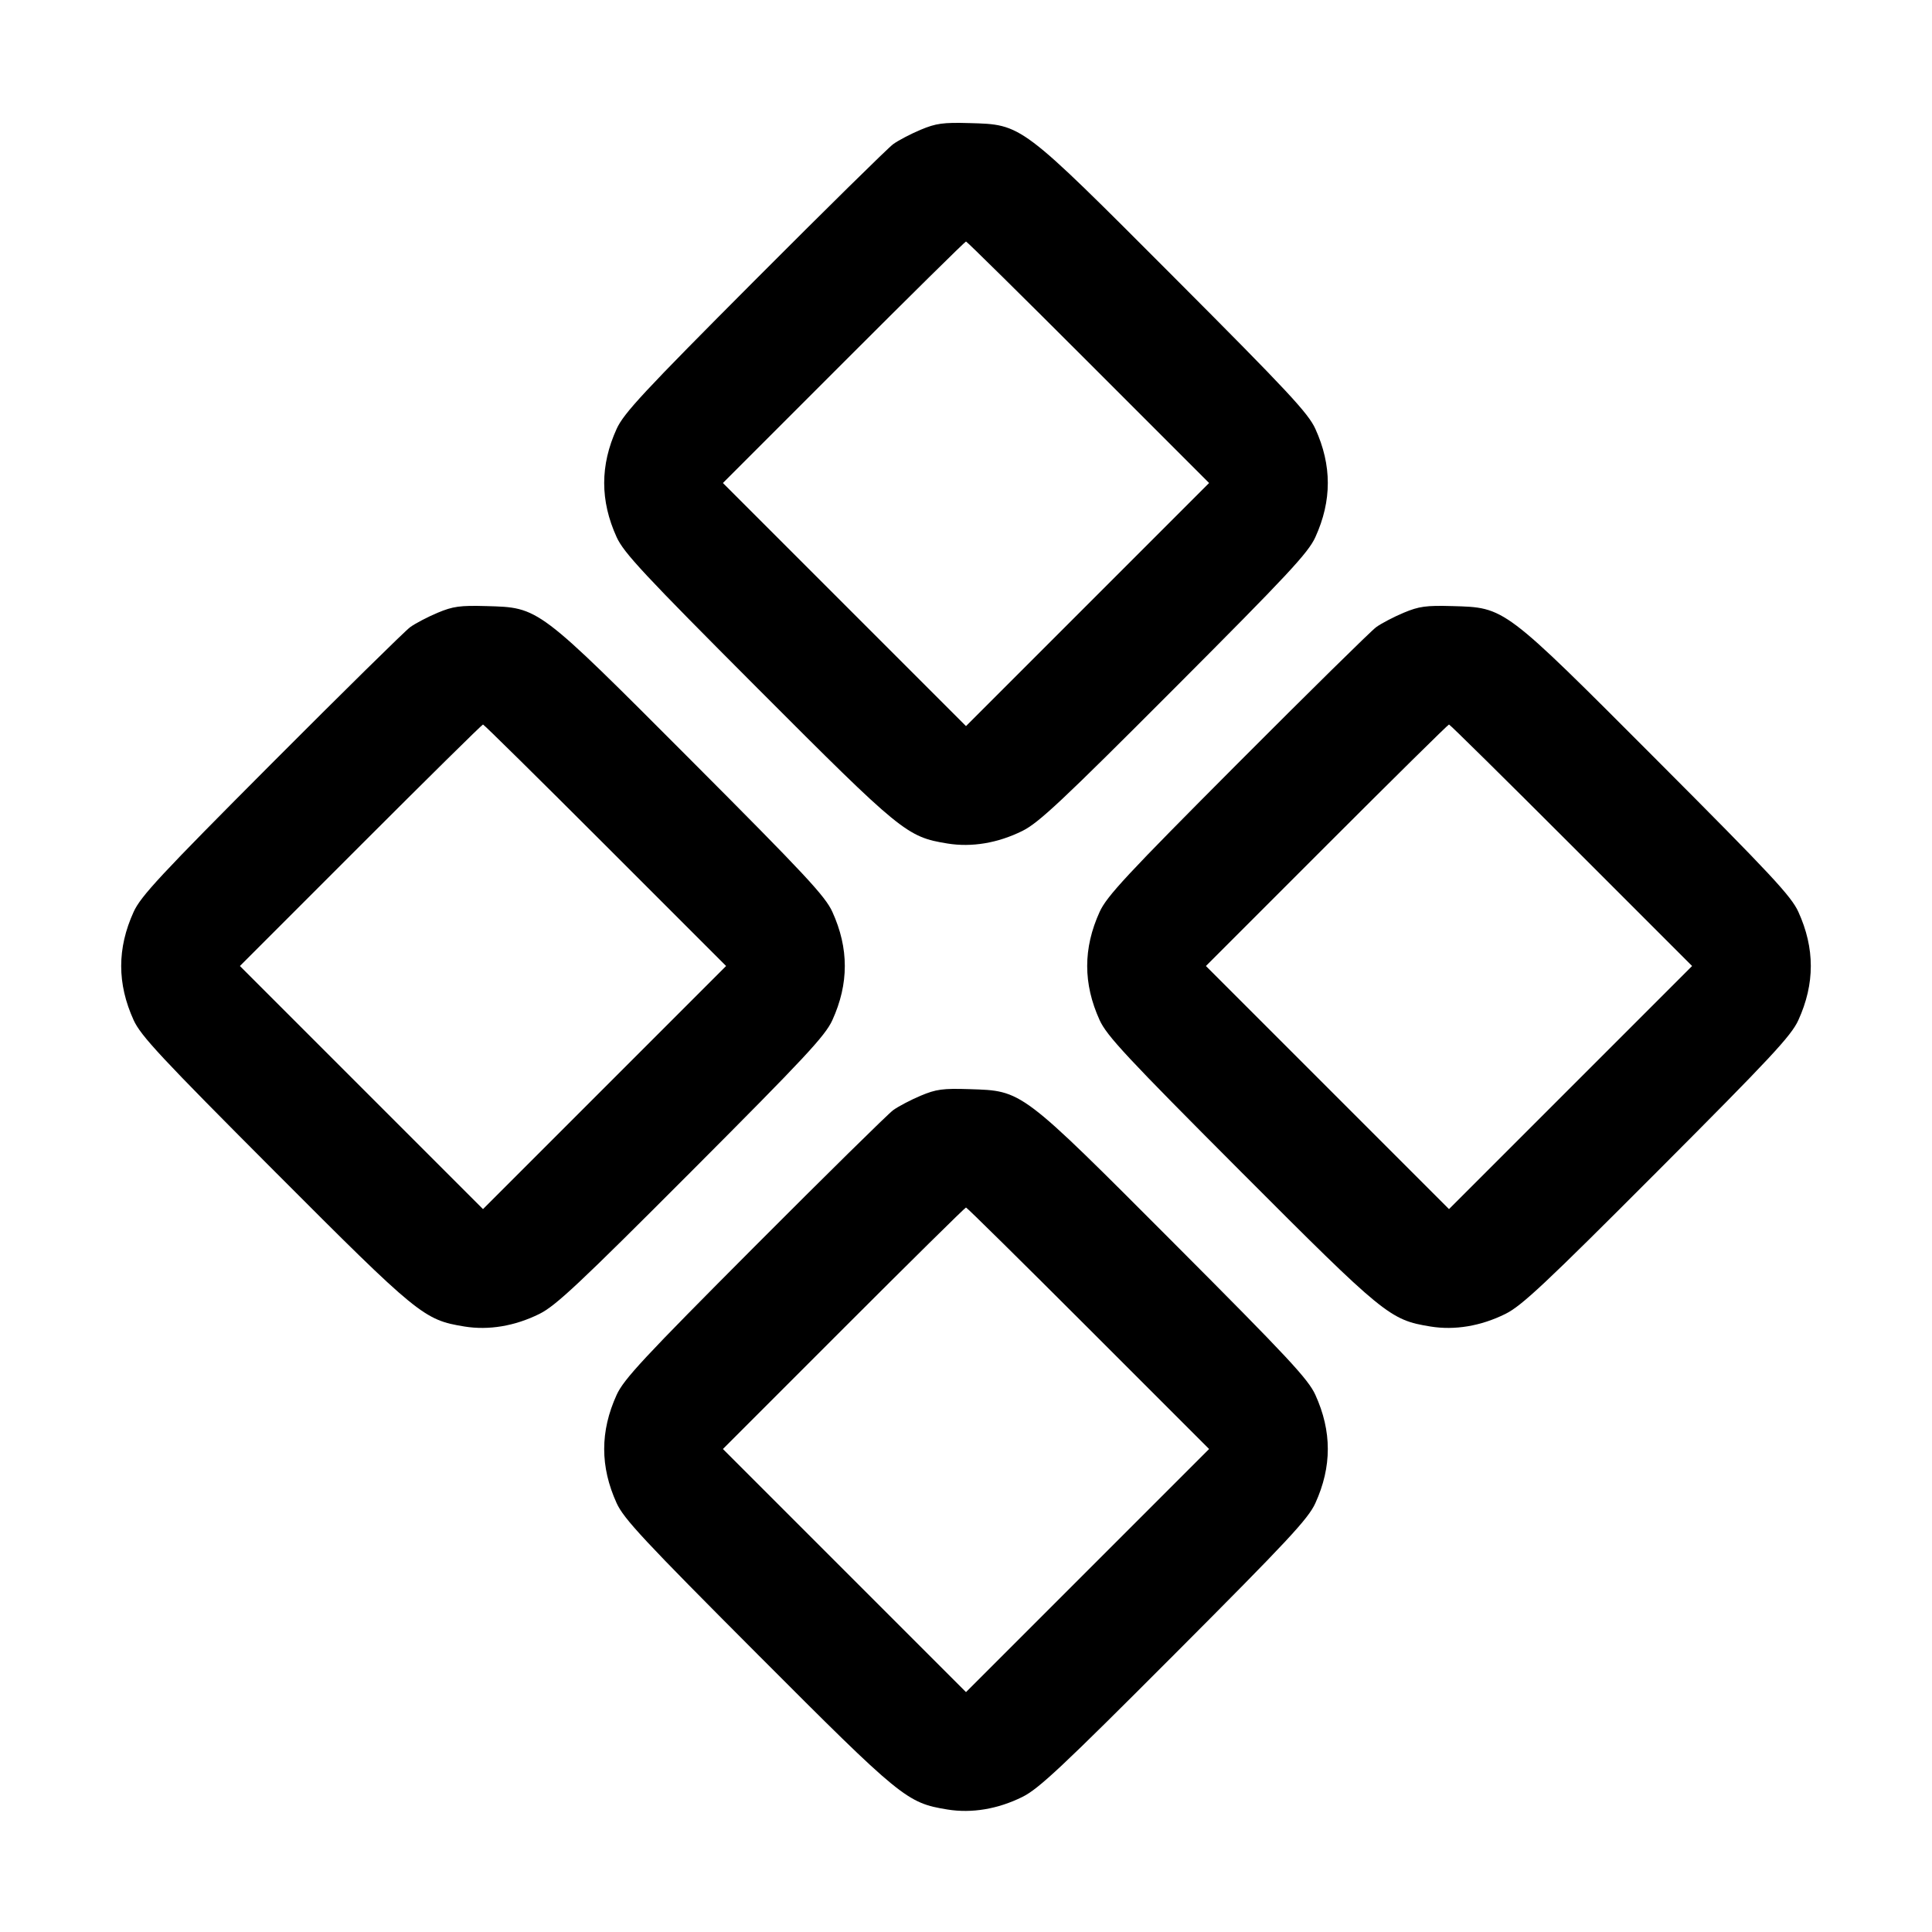 <svg fill="currentColor" viewBox="0 0 256 256" xmlns="http://www.w3.org/2000/svg"><path d="M121.981 17.198 C 120.665 17.750,119.033 18.605,118.354 19.098 C 117.675 19.591,109.401 27.735,99.967 37.197 C 85.288 51.919,82.655 54.749,81.710 56.823 C 79.508 61.653,79.508 66.347,81.709 71.177 C 82.656 73.254,85.322 76.114,100.394 91.219 C 119.446 110.313,120.156 110.894,125.547 111.770 C 128.763 112.293,132.216 111.713,135.467 110.104 C 137.635 109.031,140.714 106.144,155.606 91.219 C 170.678 76.114,173.344 73.254,174.291 71.177 C 176.492 66.347,176.492 61.653,174.291 56.823 C 173.344 54.746,170.678 51.886,155.606 36.781 C 135.136 16.265,135.462 16.511,128.438 16.310 C 124.967 16.211,124.024 16.341,121.981 17.198 M144.214 48.001 L 160.210 64.001 144.105 80.107 L 128.000 96.212 111.895 80.107 L 95.790 64.001 111.786 48.001 C 120.584 39.200,127.880 32.000,128.000 32.000 C 128.120 32.000,135.416 39.200,144.214 48.001 M57.981 81.198 C 56.665 81.750,55.033 82.605,54.354 83.098 C 53.675 83.591,45.401 91.735,35.967 101.197 C 21.288 115.919,18.655 118.749,17.710 120.823 C 15.508 125.653,15.508 130.347,17.709 135.177 C 18.656 137.254,21.322 140.114,36.394 155.219 C 55.446 174.313,56.156 174.894,61.547 175.770 C 64.763 176.293,68.216 175.713,71.467 174.104 C 73.635 173.031,76.714 170.144,91.606 155.219 C 106.678 140.114,109.344 137.254,110.291 135.177 C 112.492 130.347,112.492 125.653,110.291 120.823 C 109.344 118.746,106.678 115.886,91.606 100.781 C 71.136 80.265,71.462 80.511,64.438 80.310 C 60.967 80.211,60.024 80.341,57.981 81.198 M185.981 81.198 C 184.665 81.750,183.033 82.605,182.354 83.098 C 181.675 83.591,173.401 91.735,163.967 101.197 C 149.288 115.919,146.655 118.749,145.710 120.823 C 143.508 125.653,143.508 130.347,145.709 135.177 C 146.656 137.254,149.322 140.114,164.394 155.219 C 183.446 174.313,184.156 174.894,189.547 175.770 C 192.763 176.293,196.216 175.713,199.467 174.104 C 201.635 173.031,204.714 170.144,219.606 155.219 C 234.678 140.114,237.344 137.254,238.291 135.177 C 240.492 130.347,240.492 125.653,238.291 120.823 C 237.344 118.746,234.678 115.886,219.606 100.781 C 199.136 80.265,199.462 80.511,192.438 80.310 C 188.967 80.211,188.024 80.341,185.981 81.198 M80.214 112.001 L 96.210 128.001 80.105 144.107 L 64.000 160.212 47.895 144.107 L 31.790 128.001 47.786 112.001 C 56.584 103.200,63.880 96.000,64.000 96.000 C 64.120 96.000,71.416 103.200,80.214 112.001 M208.214 112.001 L 224.210 128.001 208.105 144.107 L 192.000 160.212 175.895 144.107 L 159.790 128.001 175.786 112.001 C 184.584 103.200,191.880 96.000,192.000 96.000 C 192.120 96.000,199.416 103.200,208.214 112.001 M121.981 145.193 C 120.665 145.748,119.033 146.605,118.354 147.098 C 117.675 147.591,109.401 155.735,99.967 165.197 C 85.288 179.919,82.655 182.749,81.710 184.823 C 79.508 189.653,79.508 194.347,81.709 199.177 C 82.656 201.254,85.322 204.114,100.394 219.219 C 119.446 238.313,120.156 238.894,125.547 239.770 C 128.763 240.293,132.216 239.713,135.467 238.104 C 137.635 237.031,140.714 234.144,155.606 219.219 C 170.678 204.114,173.344 201.254,174.291 199.177 C 176.492 194.347,176.492 189.653,174.291 184.823 C 173.344 182.746,170.678 179.886,155.606 164.781 C 135.152 144.282,135.504 144.547,128.460 144.318 C 124.937 144.203,124.044 144.324,121.981 145.193 M144.214 176.001 L 160.210 192.001 144.105 208.107 L 128.000 224.212 111.895 208.107 L 95.790 192.001 111.786 176.001 C 120.584 167.200,127.880 160.000,128.000 160.000 C 128.120 160.000,135.416 167.200,144.214 176.001 " stroke="none" fill-rule="evenodd"></path></svg>